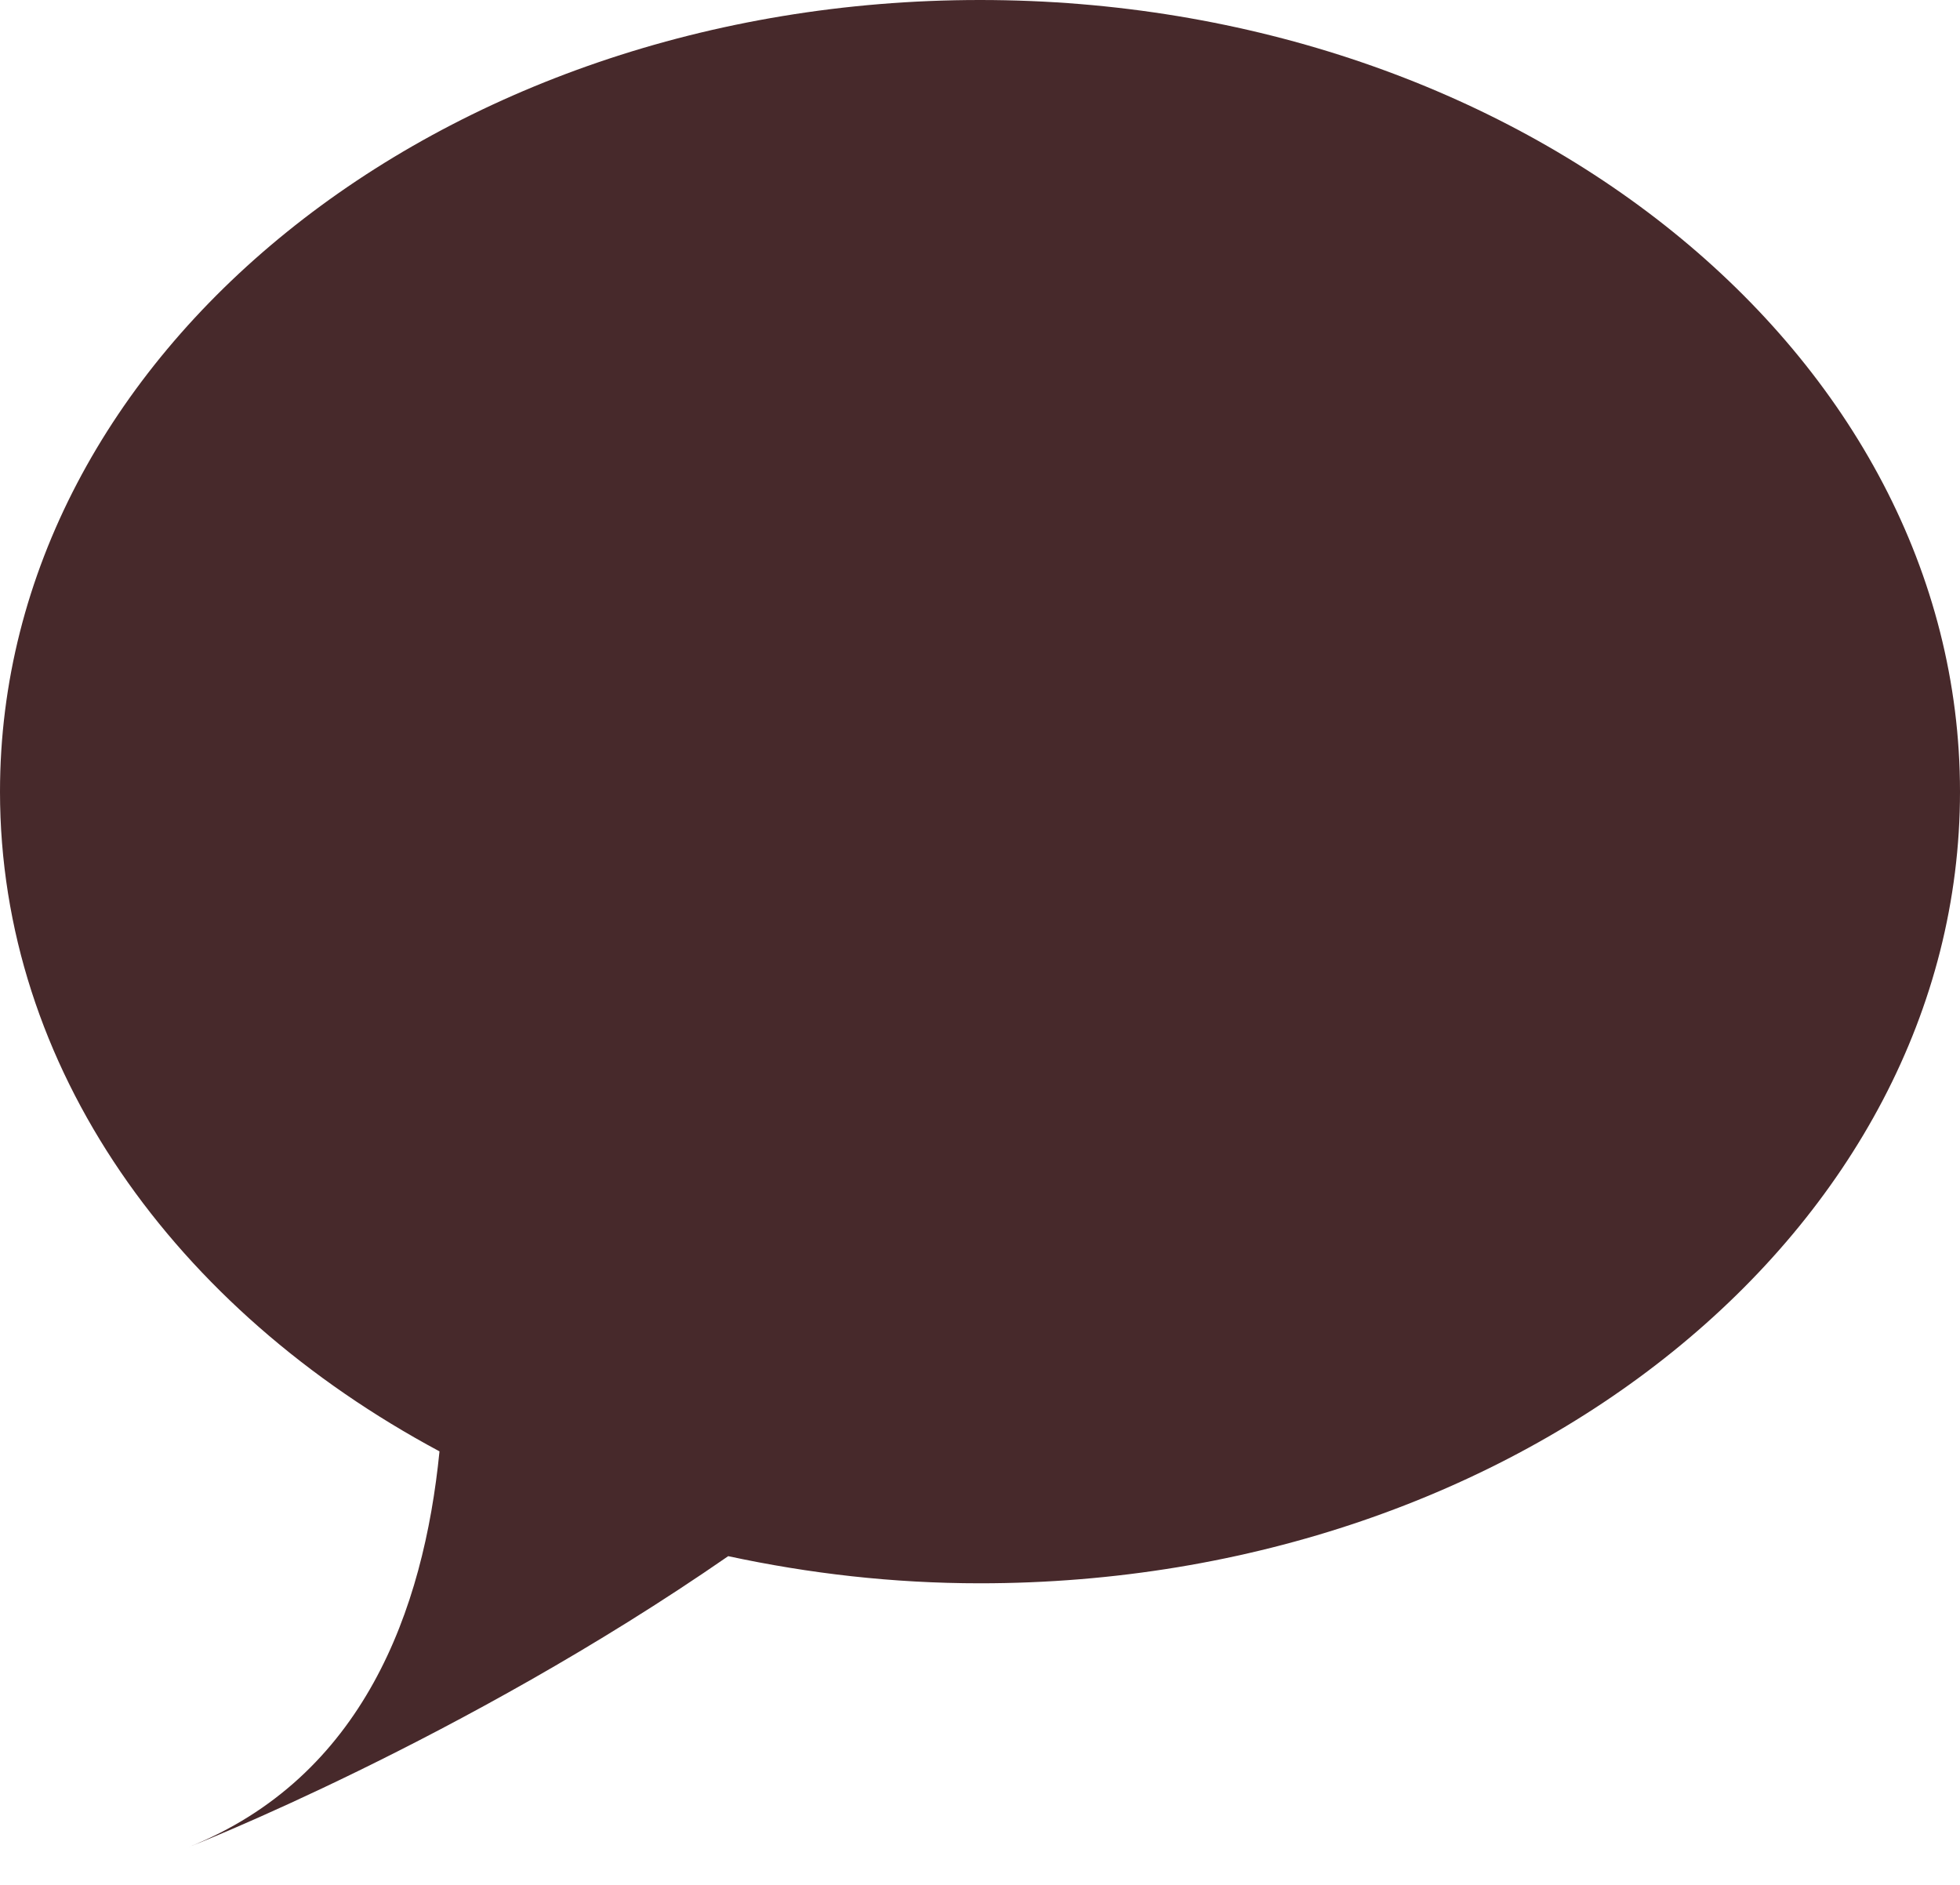 <?xml version="1.0" encoding="utf-8"?>
<!-- Generator: Adobe Illustrator 25.0.0, SVG Export Plug-In . SVG Version: 6.00 Build 0)  -->
<svg version="1.1" id="Layer_1" xmlns="http://www.w3.org/2000/svg" xmlns:xlink="http://www.w3.org/1999/xlink" x="0px" y="0px"
	 viewBox="0 0 26 25" style="enable-background:new 0 0 26 25;" xml:space="preserve">
<style type="text/css">
	.st0{fill:#47292B;}
</style>
<path class="st0" d="M13,0C5.82,0,0,4.7,0,10.5c0,3.66,2.32,6.87,5.83,8.75c-0.21,2.11-1.01,4.32-3.33,5.25c0,0,3.62-1.41,7.16-3.86
	C10.73,20.87,11.84,21,13,21c7.18,0,13-4.7,13-10.5C26,4.7,20.18,0,13,0z"/>
</svg>
